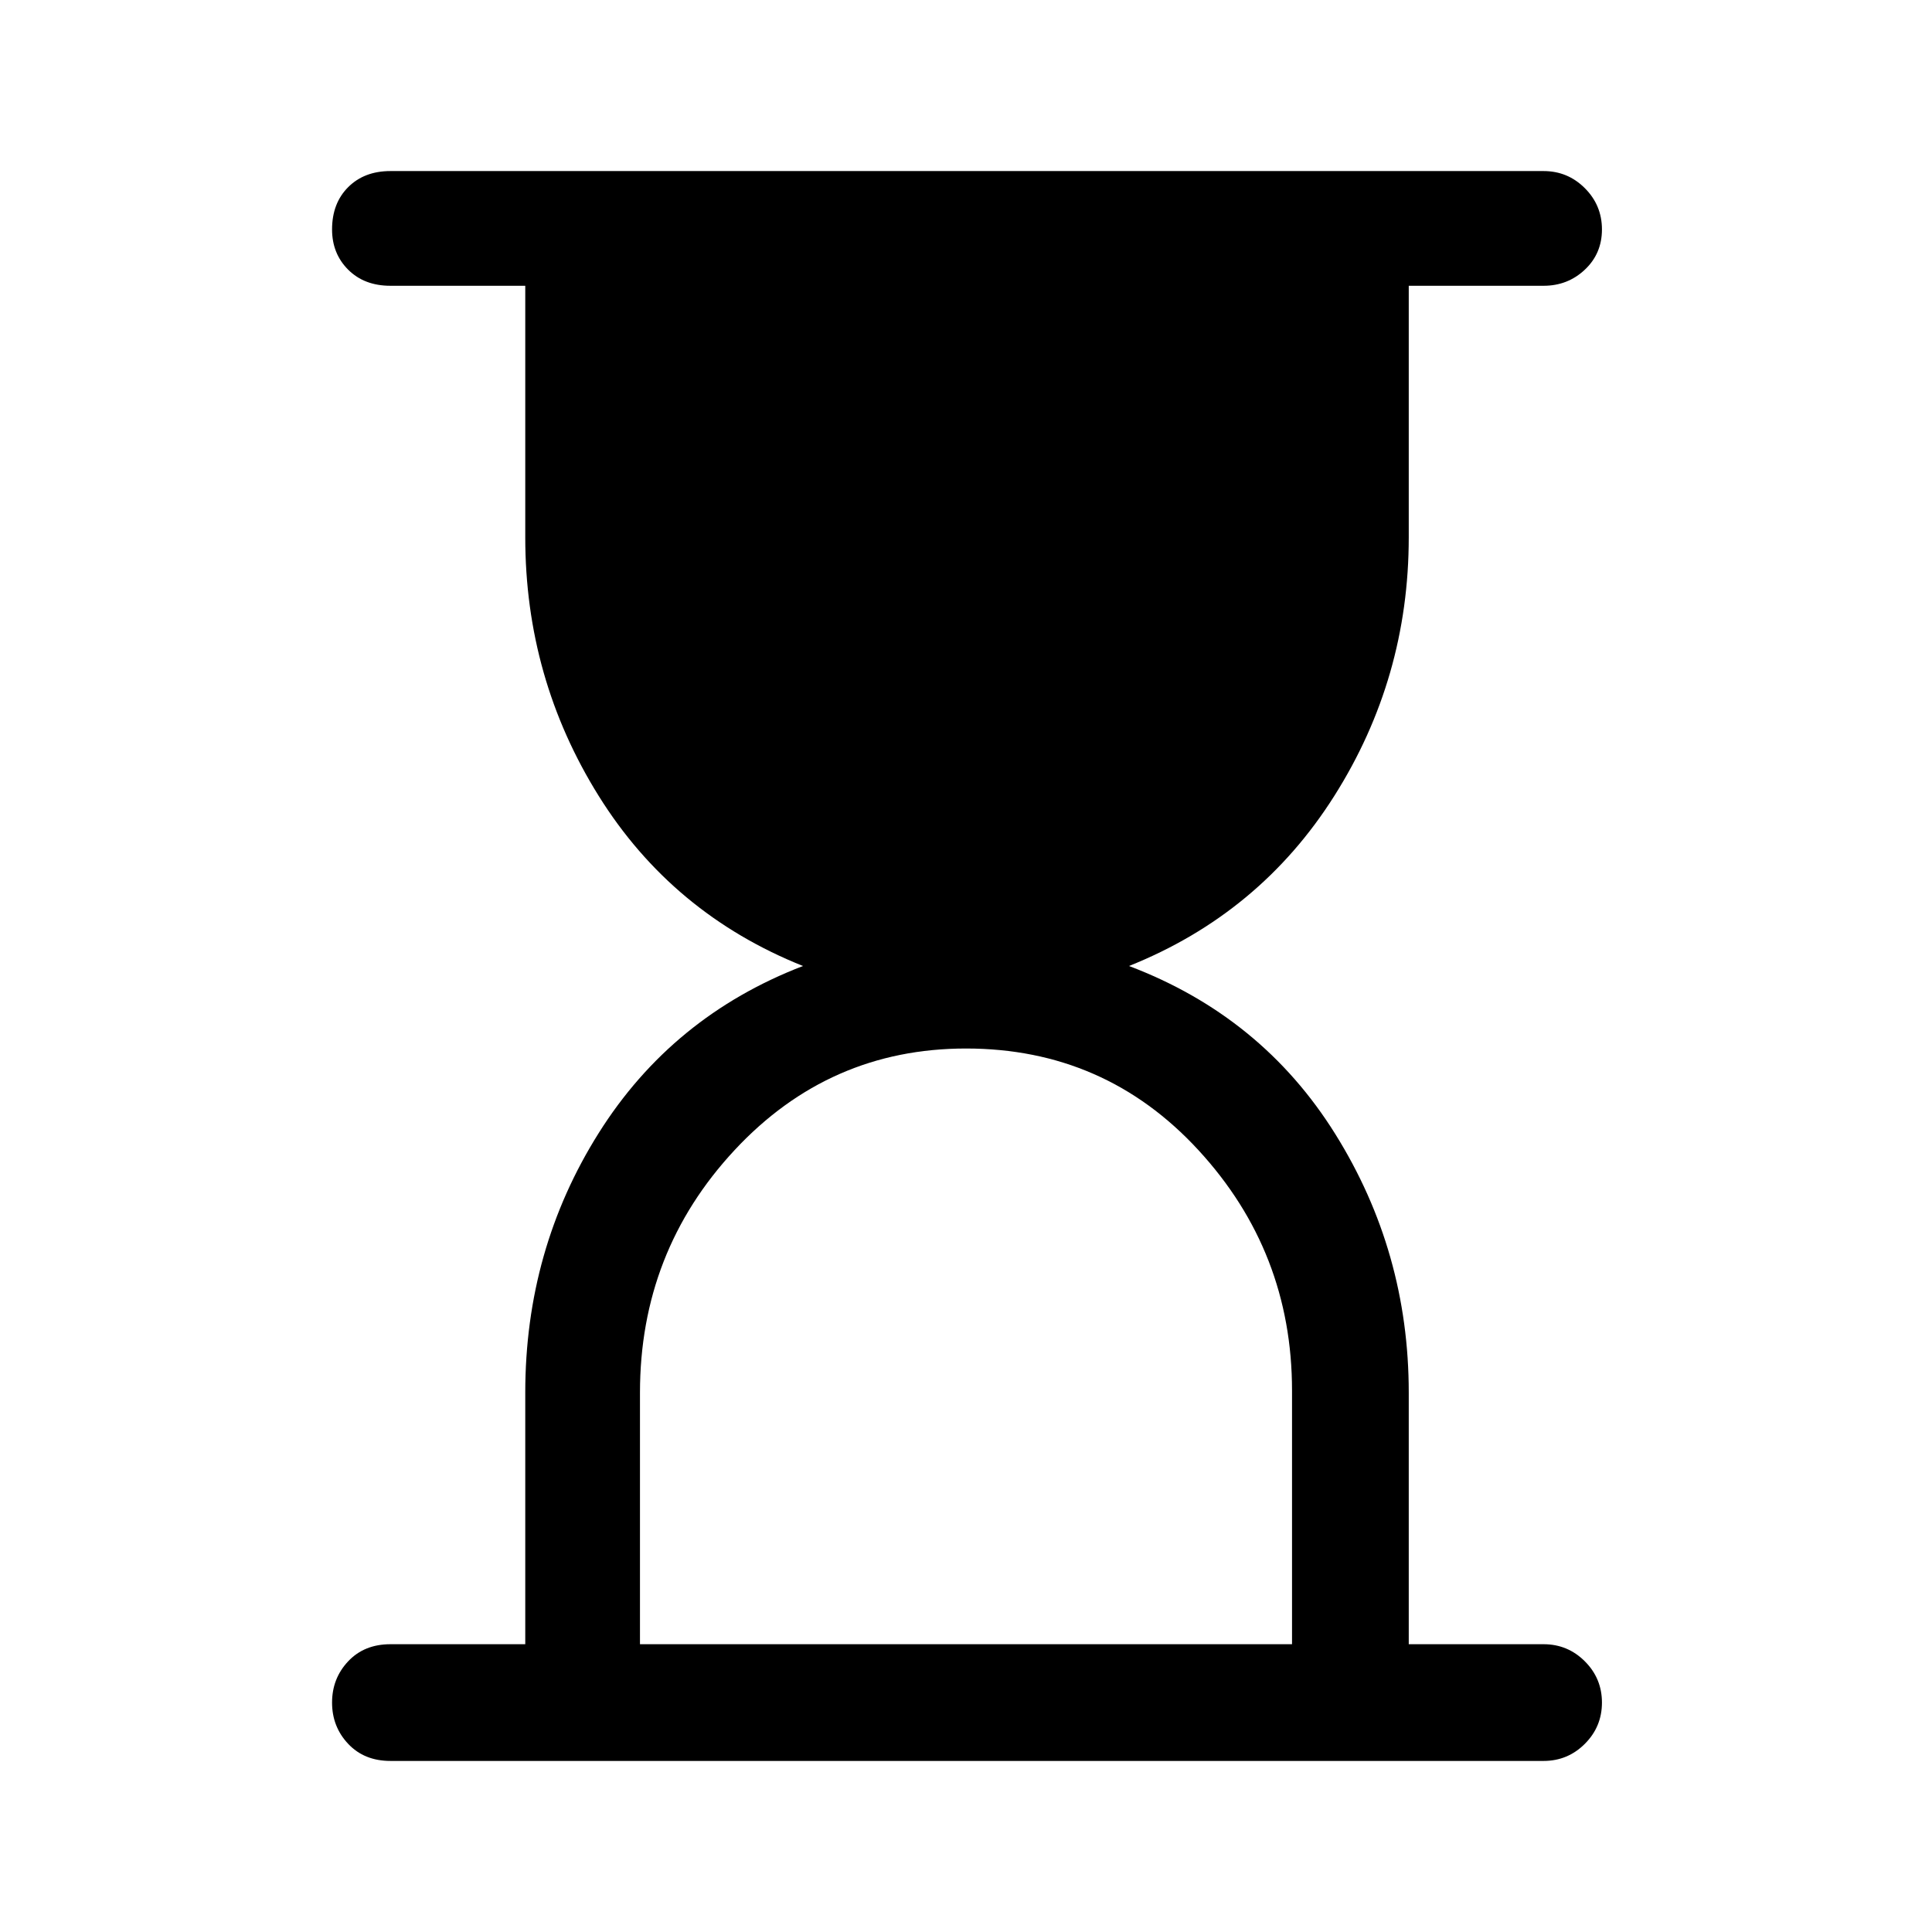 <svg xmlns="http://www.w3.org/2000/svg" height="48" width="48"><path d="M15.9 40.85H32.1V34.55Q32.1 31.1 29.775 28.575Q27.45 26.05 24 26.05Q20.6 26.05 18.25 28.575Q15.9 31.1 15.9 34.6ZM38.35 43.75H9.7Q9.05 43.75 8.65 43.325Q8.25 42.9 8.25 42.3Q8.25 41.7 8.65 41.275Q9.05 40.85 9.7 40.85H13.05V34.6Q13.05 31.05 14.875 28.15Q16.7 25.25 19.95 24Q16.7 22.7 14.875 19.775Q13.05 16.85 13.05 13.35V7.1H9.7Q9.05 7.1 8.65 6.7Q8.25 6.3 8.25 5.7Q8.25 5.05 8.65 4.65Q9.05 4.25 9.7 4.25H38.35Q38.95 4.25 39.375 4.675Q39.8 5.1 39.8 5.7Q39.8 6.3 39.375 6.7Q38.95 7.1 38.35 7.1H35V13.35Q35 16.85 33.15 19.775Q31.3 22.7 28.05 24Q31.35 25.25 33.175 28.175Q35 31.1 35 34.6V40.85H38.35Q38.95 40.85 39.375 41.275Q39.8 41.7 39.8 42.3Q39.8 42.9 39.375 43.325Q38.95 43.75 38.35 43.75Z"/></svg>